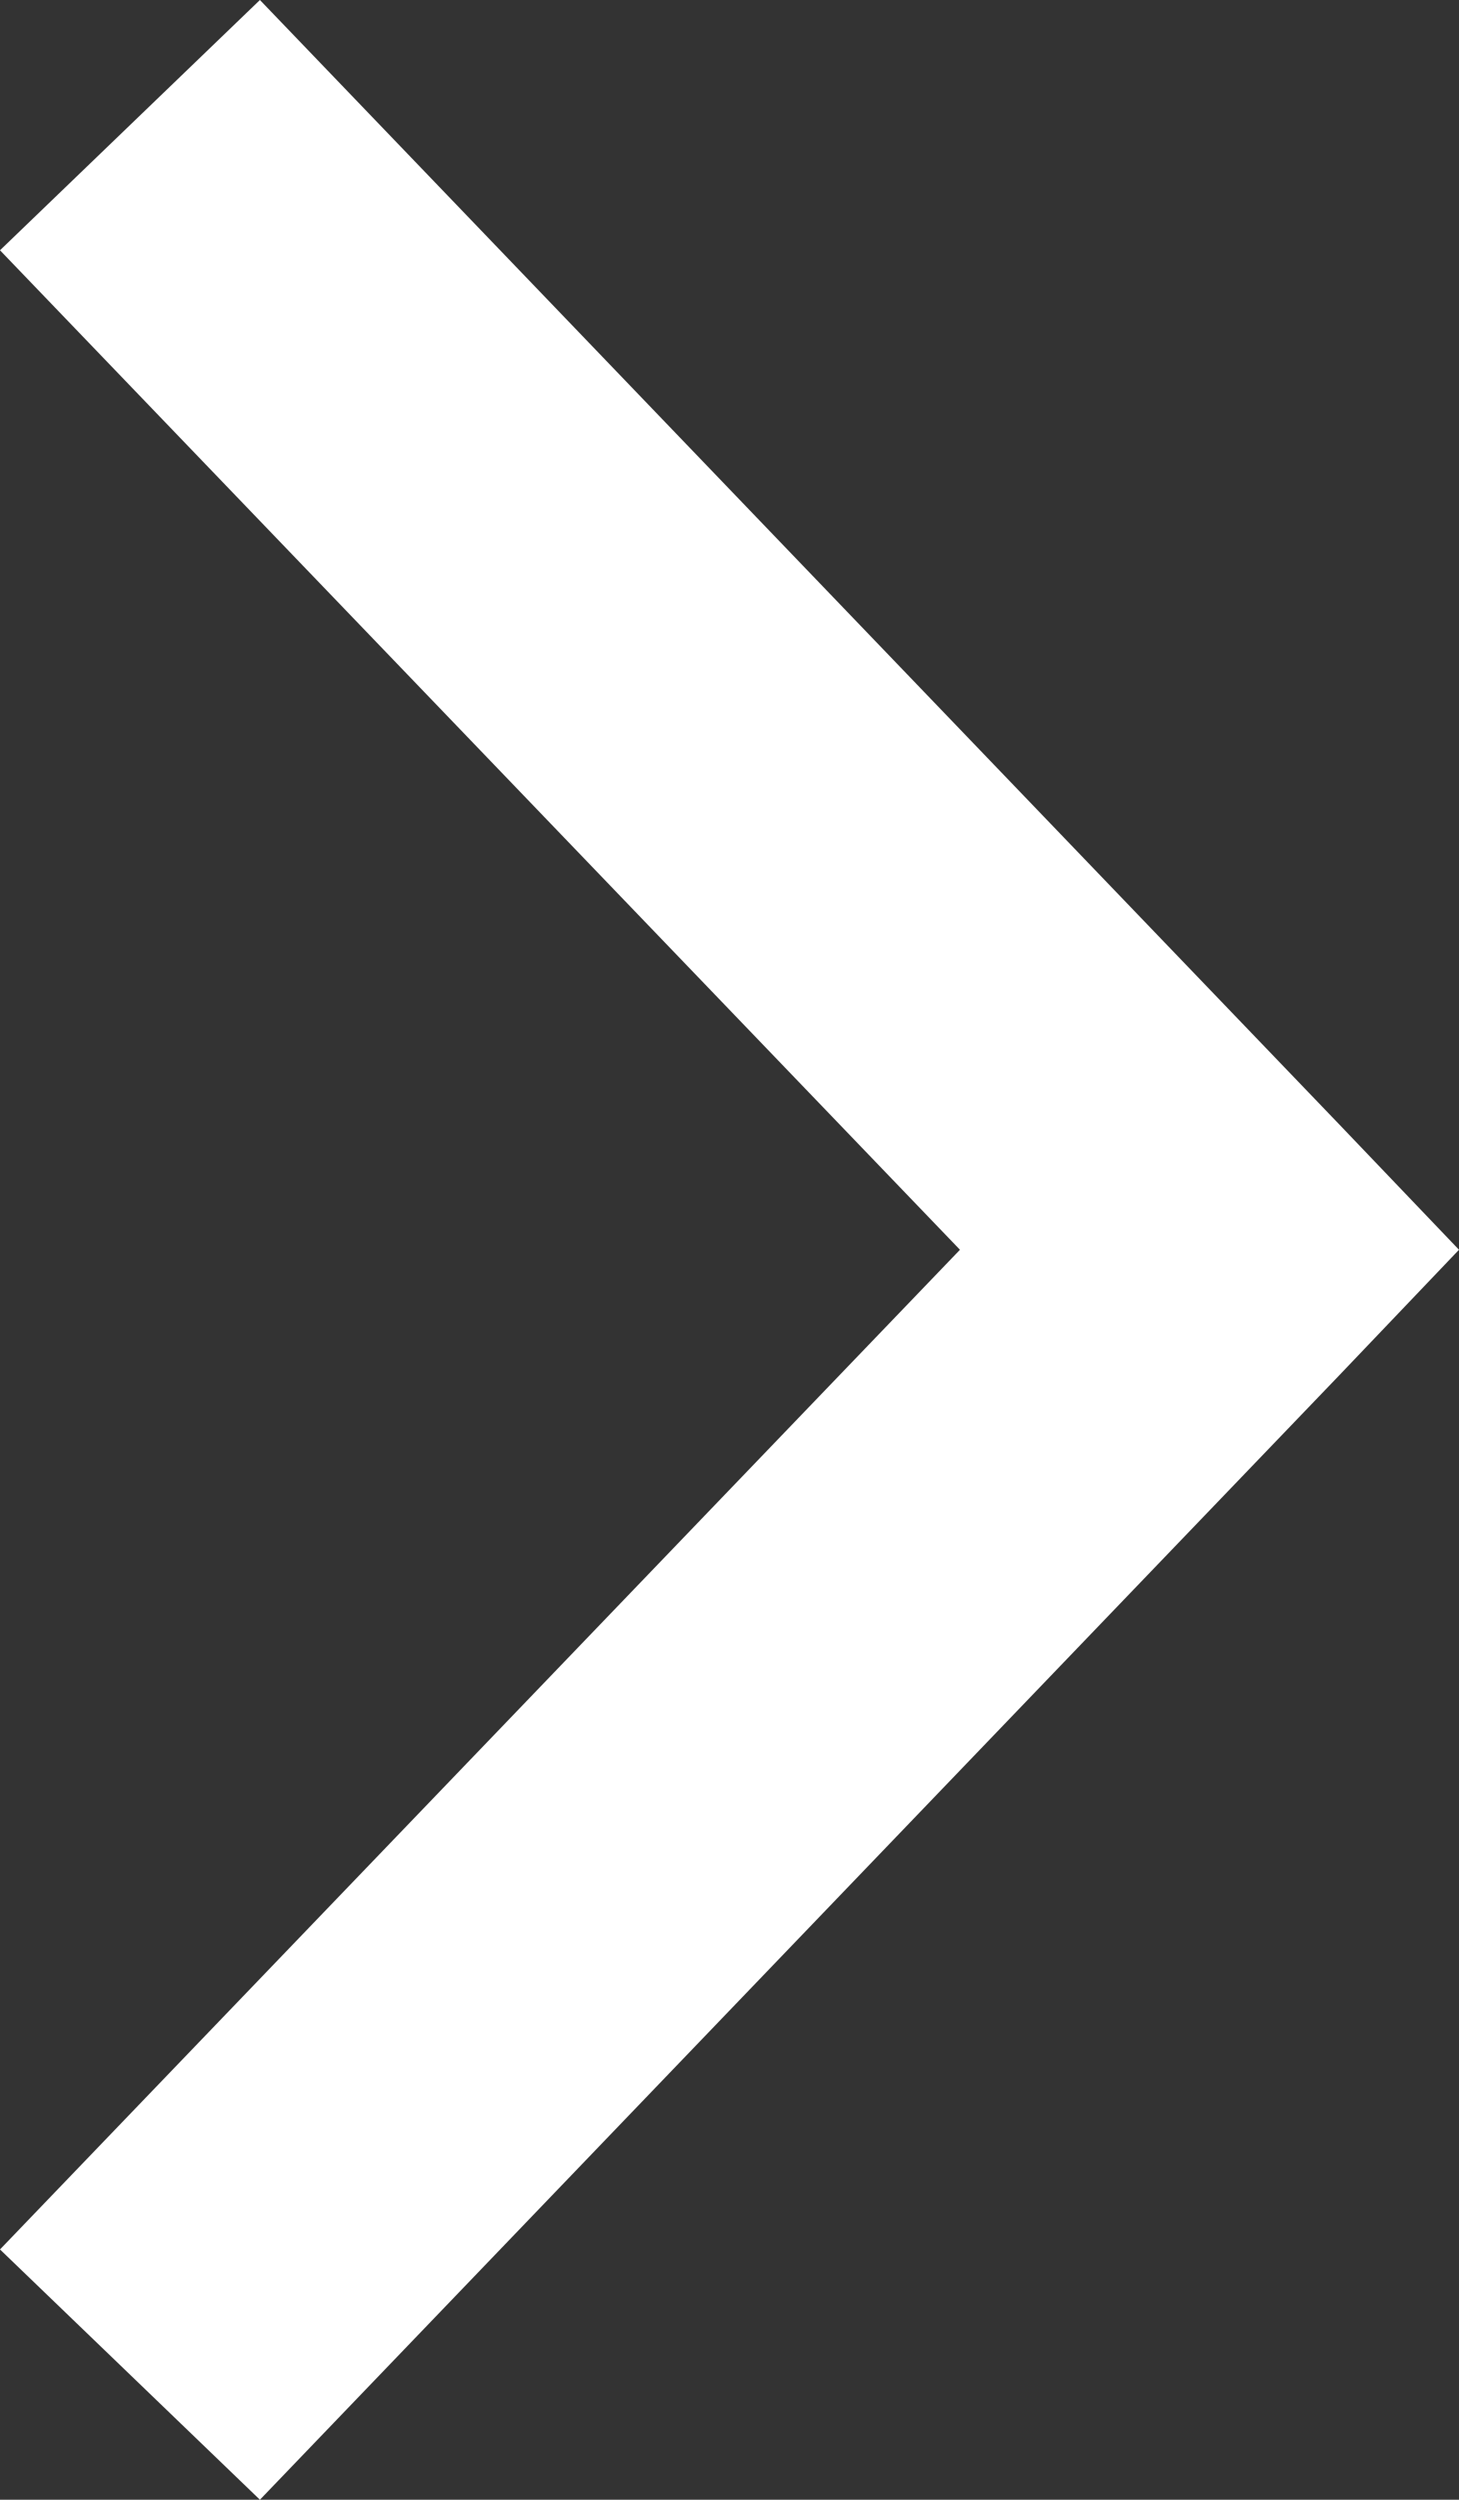 <svg xmlns="http://www.w3.org/2000/svg" width="7.084" height="12.135" viewBox="0 0 7.084 12.135">
  <rect x="0" y="0" width="7.084" height="12.135" fill="#333333" stroke="none"/>
  <path id="Arrow" d="M5.822,0,.58,5.46,0,6.068l.58.607,5.242,5.46L7.084,10.92,2.423,6.068,7.084,1.215Z" transform="translate(7.084 12.135) rotate(180)" fill="#fff"/>
</svg>

